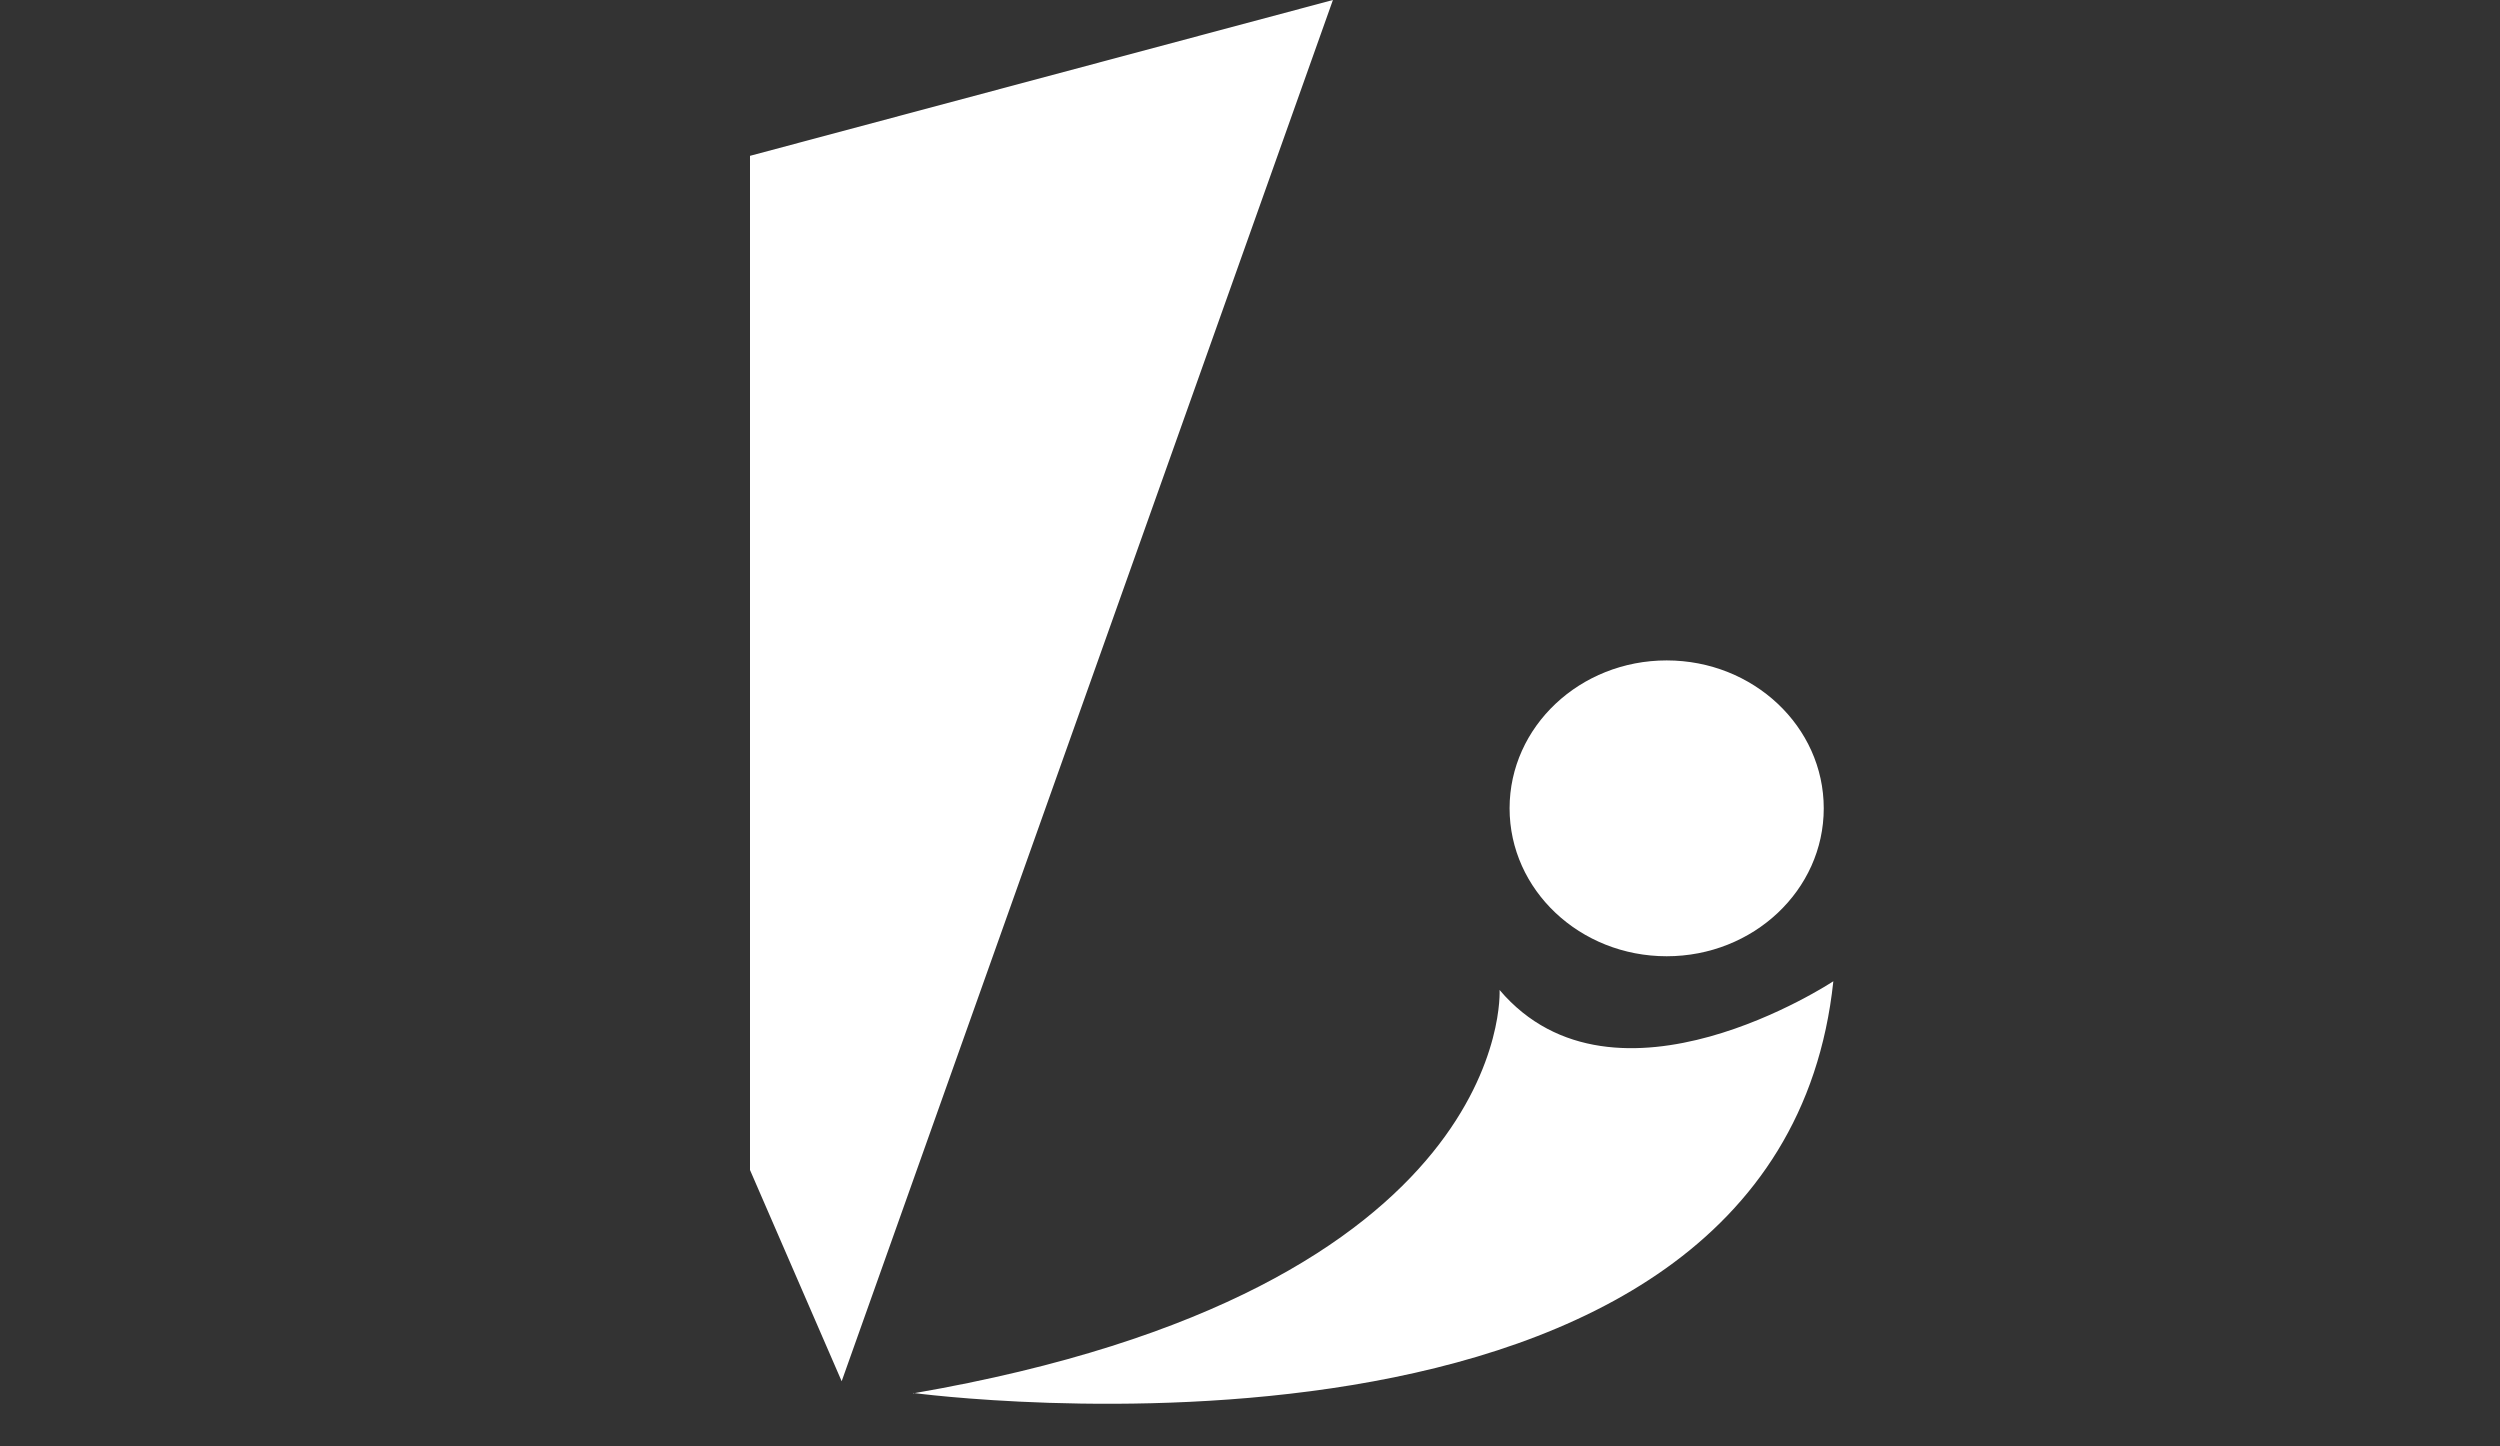 <svg id="uuid-3f2b24e0-a457-46ac-9d3a-ee05e44fab1a" data-name="Capa 1" xmlns="http://www.w3.org/2000/svg" viewBox="0 0 60 34.71" fill="white">
	<rect x="0" y="0" width="60" height="34.71" fill="#333333" stroke="none"/>
	<g>
		<path class="uuid-03fb5369-bc22-4fd6-b2df-3c7867f8daf0" d="m20.2,33.15L31.99,0l-13.99,3.74v24.34l2.2,5.07Z" />
		<path class="uuid-03fb5369-bc22-4fd6-b2df-3c7867f8daf0" d="m21.91,33.43s20.75,2.79,22.09-9.88c0,0-5.24,3.47-8.01.21,0,0,.4,7.18-14.07,9.68Z" />
		<ellipse class="uuid-5f3010f5-4668-4d4f-a897-87a4a240e7a0" cx="40" cy="19.4" rx="3.77" ry="3.55" />
	</g>
</svg>
